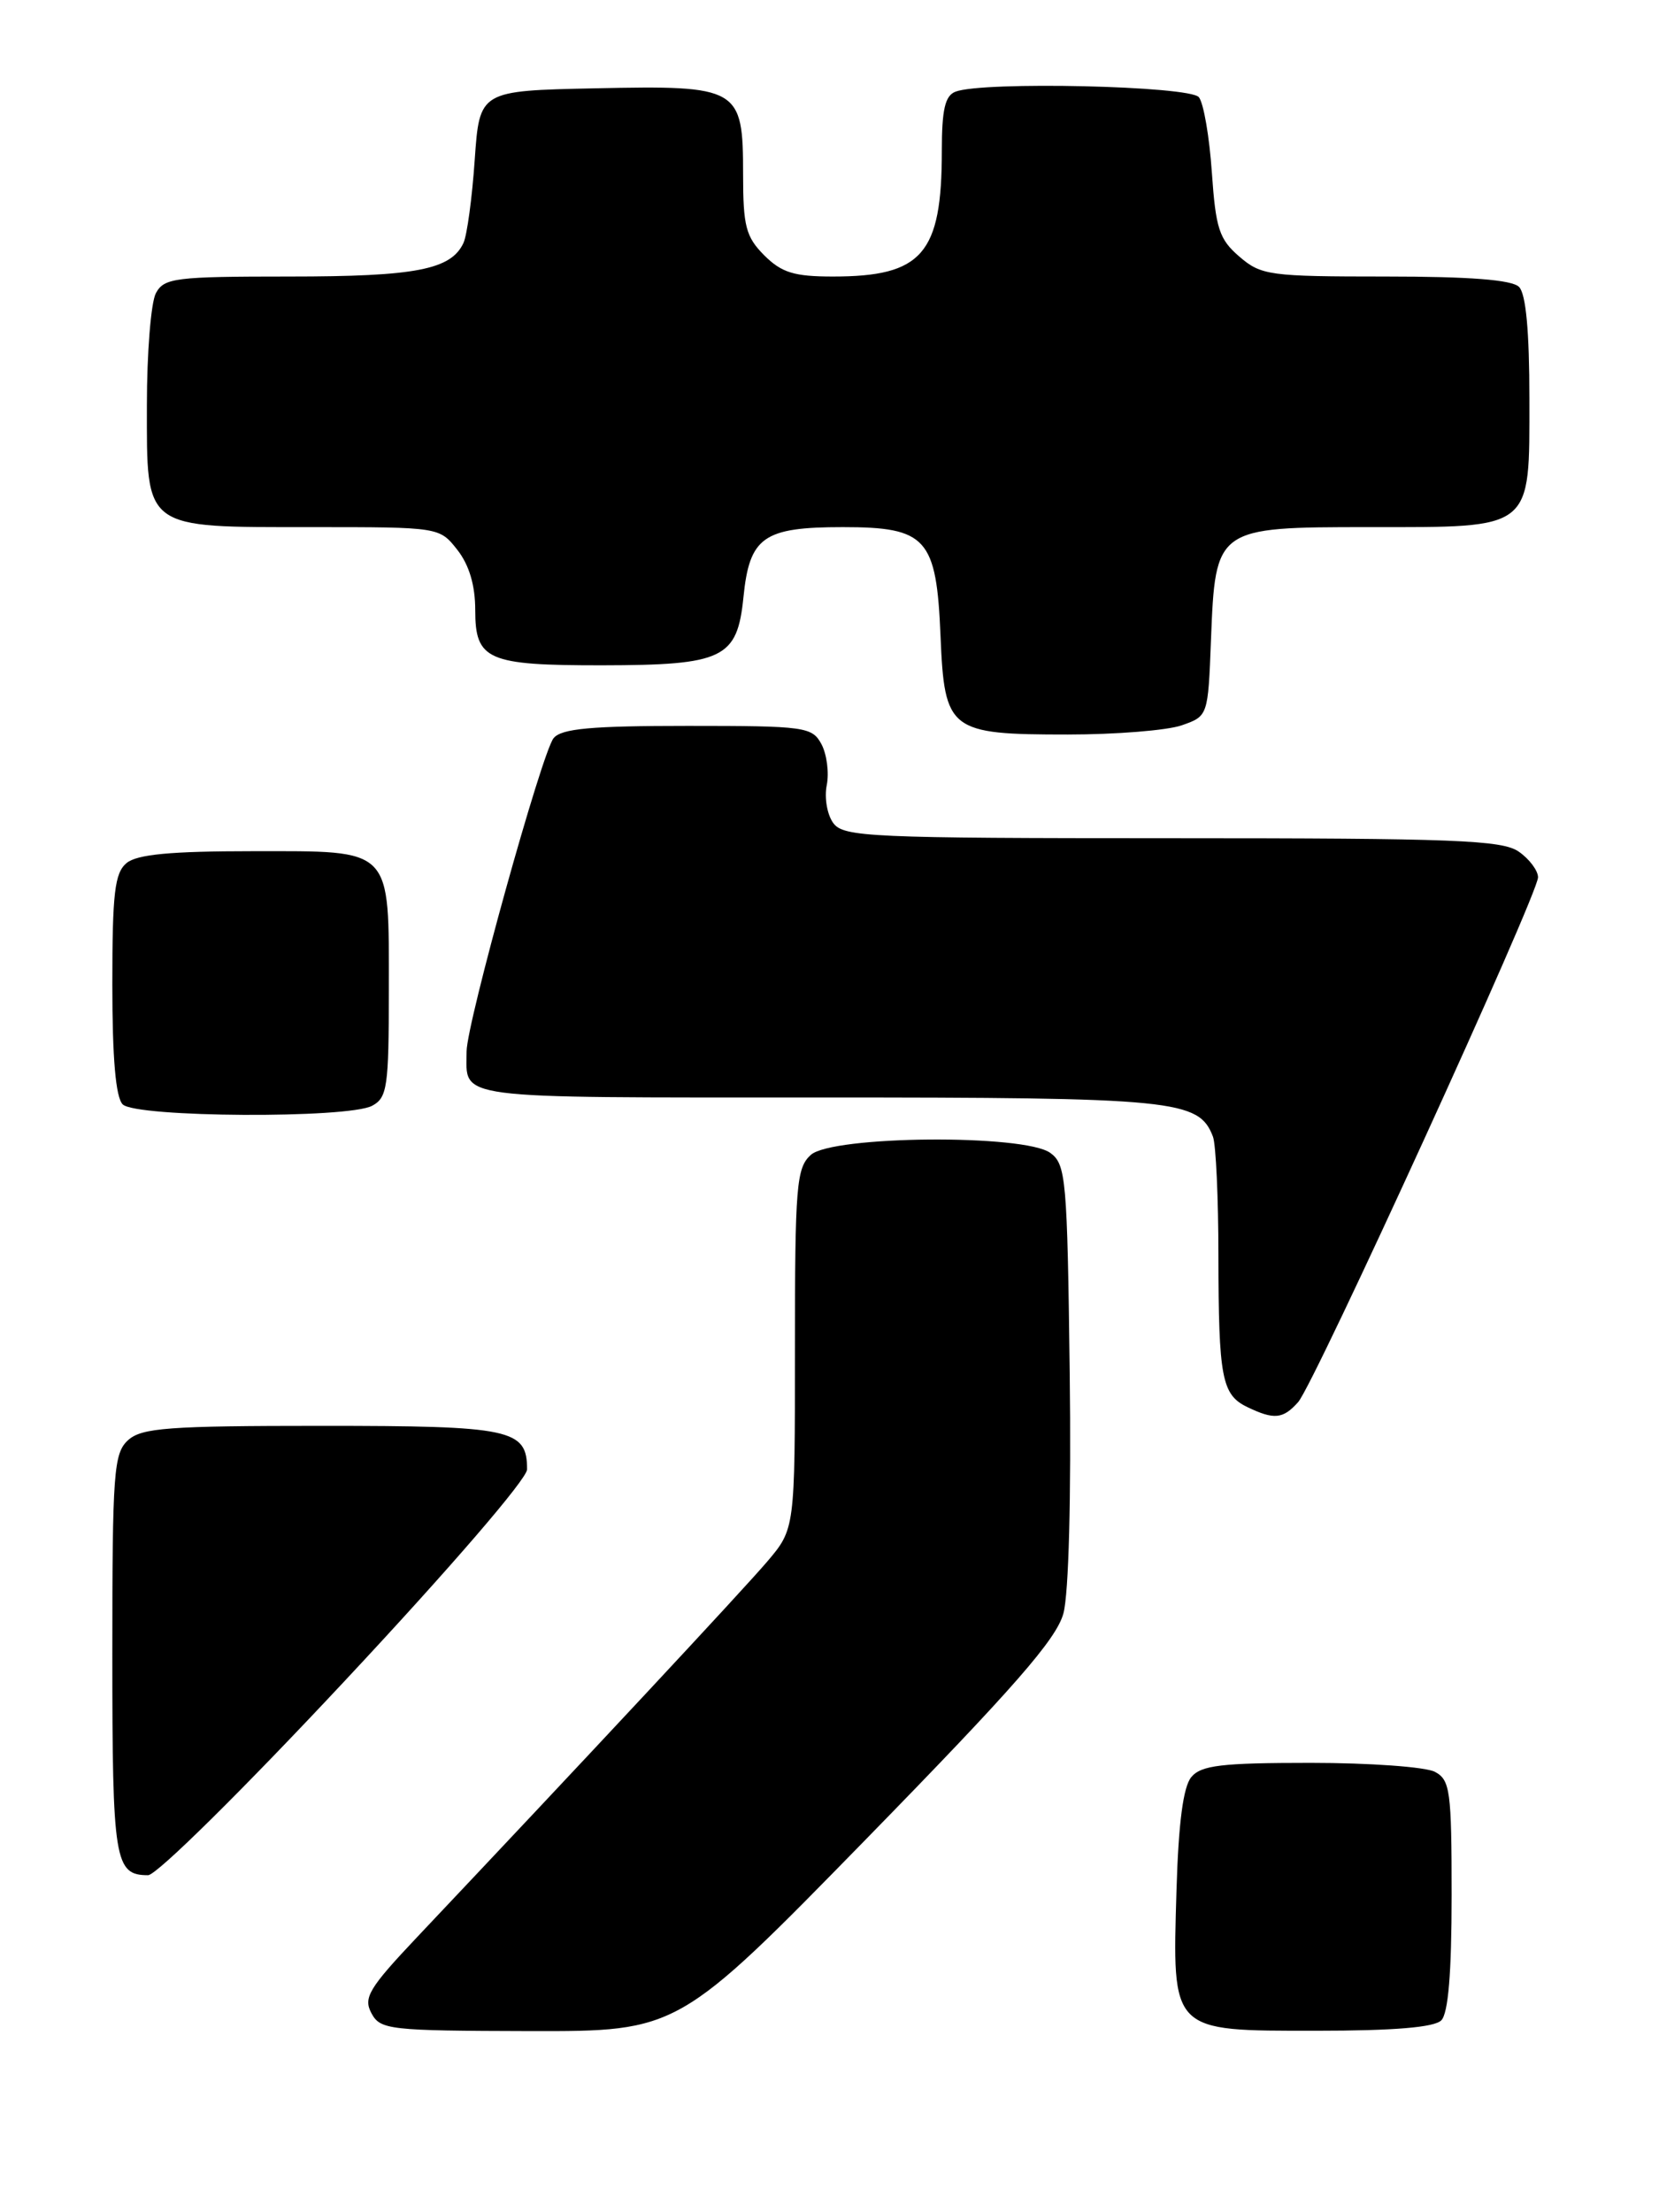 <?xml version="1.0" encoding="UTF-8" standalone="no"?>
<!DOCTYPE svg PUBLIC "-//W3C//DTD SVG 1.1//EN" "http://www.w3.org/Graphics/SVG/1.1/DTD/svg11.dtd" >
<svg xmlns="http://www.w3.org/2000/svg" xmlns:xlink="http://www.w3.org/1999/xlink" version="1.1" viewBox="0 0 192 256">
 <g >
 <path fill="currentColor"
d=" M 100.27 212.79 C 117.39 195.26 122.26 189.69 123.07 186.71 C 123.69 184.43 123.98 173.28 123.80 158.87 C 123.52 136.42 123.37 134.74 121.56 133.42 C 118.56 131.22 96.31 131.41 93.83 133.65 C 92.17 135.16 92.00 137.23 92.00 156.12 C 92.00 176.93 92.00 176.93 88.78 180.72 C 85.96 184.03 67.71 203.60 48.23 224.21 C 42.70 230.07 42.03 231.18 42.98 232.96 C 44.01 234.89 45.00 235.00 61.29 235.04 C 78.50 235.07 78.50 235.07 100.27 212.79 Z  M 166.80 233.80 C 167.61 232.99 168.00 228.32 168.00 219.34 C 168.00 207.24 167.83 205.98 166.07 205.04 C 165.00 204.47 158.53 204.00 151.69 204.00 C 141.35 204.00 139.01 204.28 137.87 205.65 C 136.94 206.77 136.39 210.93 136.16 218.69 C 135.67 235.26 135.42 235.00 152.32 235.00 C 161.32 235.00 165.99 234.61 166.80 233.80 Z  M 39.94 194.47 C 52.06 181.51 61.00 171.14 61.00 170.04 C 61.00 165.38 59.19 165.00 37.26 165.00 C 19.49 165.00 16.41 165.23 14.83 166.65 C 13.16 168.17 13.00 170.30 13.00 191.45 C 13.00 215.37 13.26 217.00 17.14 217.00 C 18.12 217.00 28.11 207.13 39.94 194.47 Z  M 150.24 162.25 C 152.12 160.12 178.00 103.51 178.00 101.52 C 178.00 100.75 177.00 99.41 175.78 98.56 C 173.86 97.21 168.34 97.00 135.64 97.00 C 100.68 97.00 97.62 96.86 96.44 95.25 C 95.73 94.29 95.39 92.32 95.68 90.87 C 95.97 89.43 95.69 87.29 95.07 86.12 C 93.99 84.11 93.18 84.00 79.59 84.00 C 68.43 84.00 64.98 84.31 64.07 85.42 C 62.72 87.05 54.01 118.41 54.00 121.67 C 53.99 127.28 51.87 127.00 94.66 127.00 C 136.10 127.00 138.74 127.26 140.38 131.54 C 140.72 132.44 141.01 138.64 141.01 145.33 C 141.03 159.44 141.40 161.40 144.34 162.82 C 147.45 164.32 148.49 164.22 150.24 162.25 Z  M 43.07 127.96 C 44.82 127.03 45.00 125.77 45.00 114.66 C 45.00 97.91 45.58 98.50 29.23 98.50 C 19.75 98.50 15.87 98.87 14.65 99.87 C 13.27 101.02 13.00 103.35 13.00 113.92 C 13.00 122.45 13.39 126.99 14.20 127.80 C 15.72 129.32 40.28 129.46 43.07 127.96 Z  M 136.75 83.94 C 139.81 82.87 139.81 82.87 140.15 74.04 C 140.66 61.04 140.71 61.00 158.43 61.00 C 177.55 61.00 177.00 61.44 177.00 46.14 C 177.00 38.34 176.60 34.00 175.80 33.20 C 174.98 32.38 170.10 32.00 160.36 32.00 C 146.93 32.00 145.96 31.87 143.44 29.70 C 141.10 27.69 140.70 26.46 140.25 19.95 C 139.97 15.85 139.30 11.94 138.75 11.25 C 137.71 9.94 113.75 9.39 110.58 10.61 C 109.37 11.07 109.00 12.69 109.00 17.46 C 109.00 29.39 106.74 32.00 96.39 32.00 C 91.90 32.00 90.46 31.55 88.45 29.55 C 86.32 27.41 86.00 26.18 86.00 20.20 C 86.00 10.12 85.57 9.87 68.89 10.22 C 55.50 10.50 55.50 10.50 54.94 18.50 C 54.64 22.90 54.05 27.23 53.64 28.11 C 52.20 31.21 48.12 32.00 33.49 32.00 C 20.26 32.00 18.99 32.16 18.04 33.93 C 17.47 35.00 17.00 40.82 17.00 46.88 C 17.00 61.38 16.48 61.00 36.15 61.00 C 50.84 61.00 50.86 61.00 52.93 63.63 C 54.30 65.38 55.00 67.73 55.00 70.60 C 55.00 76.39 56.41 77.00 69.68 76.99 C 83.73 76.97 85.32 76.20 86.04 69.12 C 86.74 62.13 88.34 61.00 97.54 61.00 C 107.25 61.00 108.38 62.26 108.85 73.62 C 109.31 84.58 109.86 85.00 123.57 85.00 C 129.14 85.00 135.08 84.52 136.75 83.94 Z "/>
</g>
</svg>